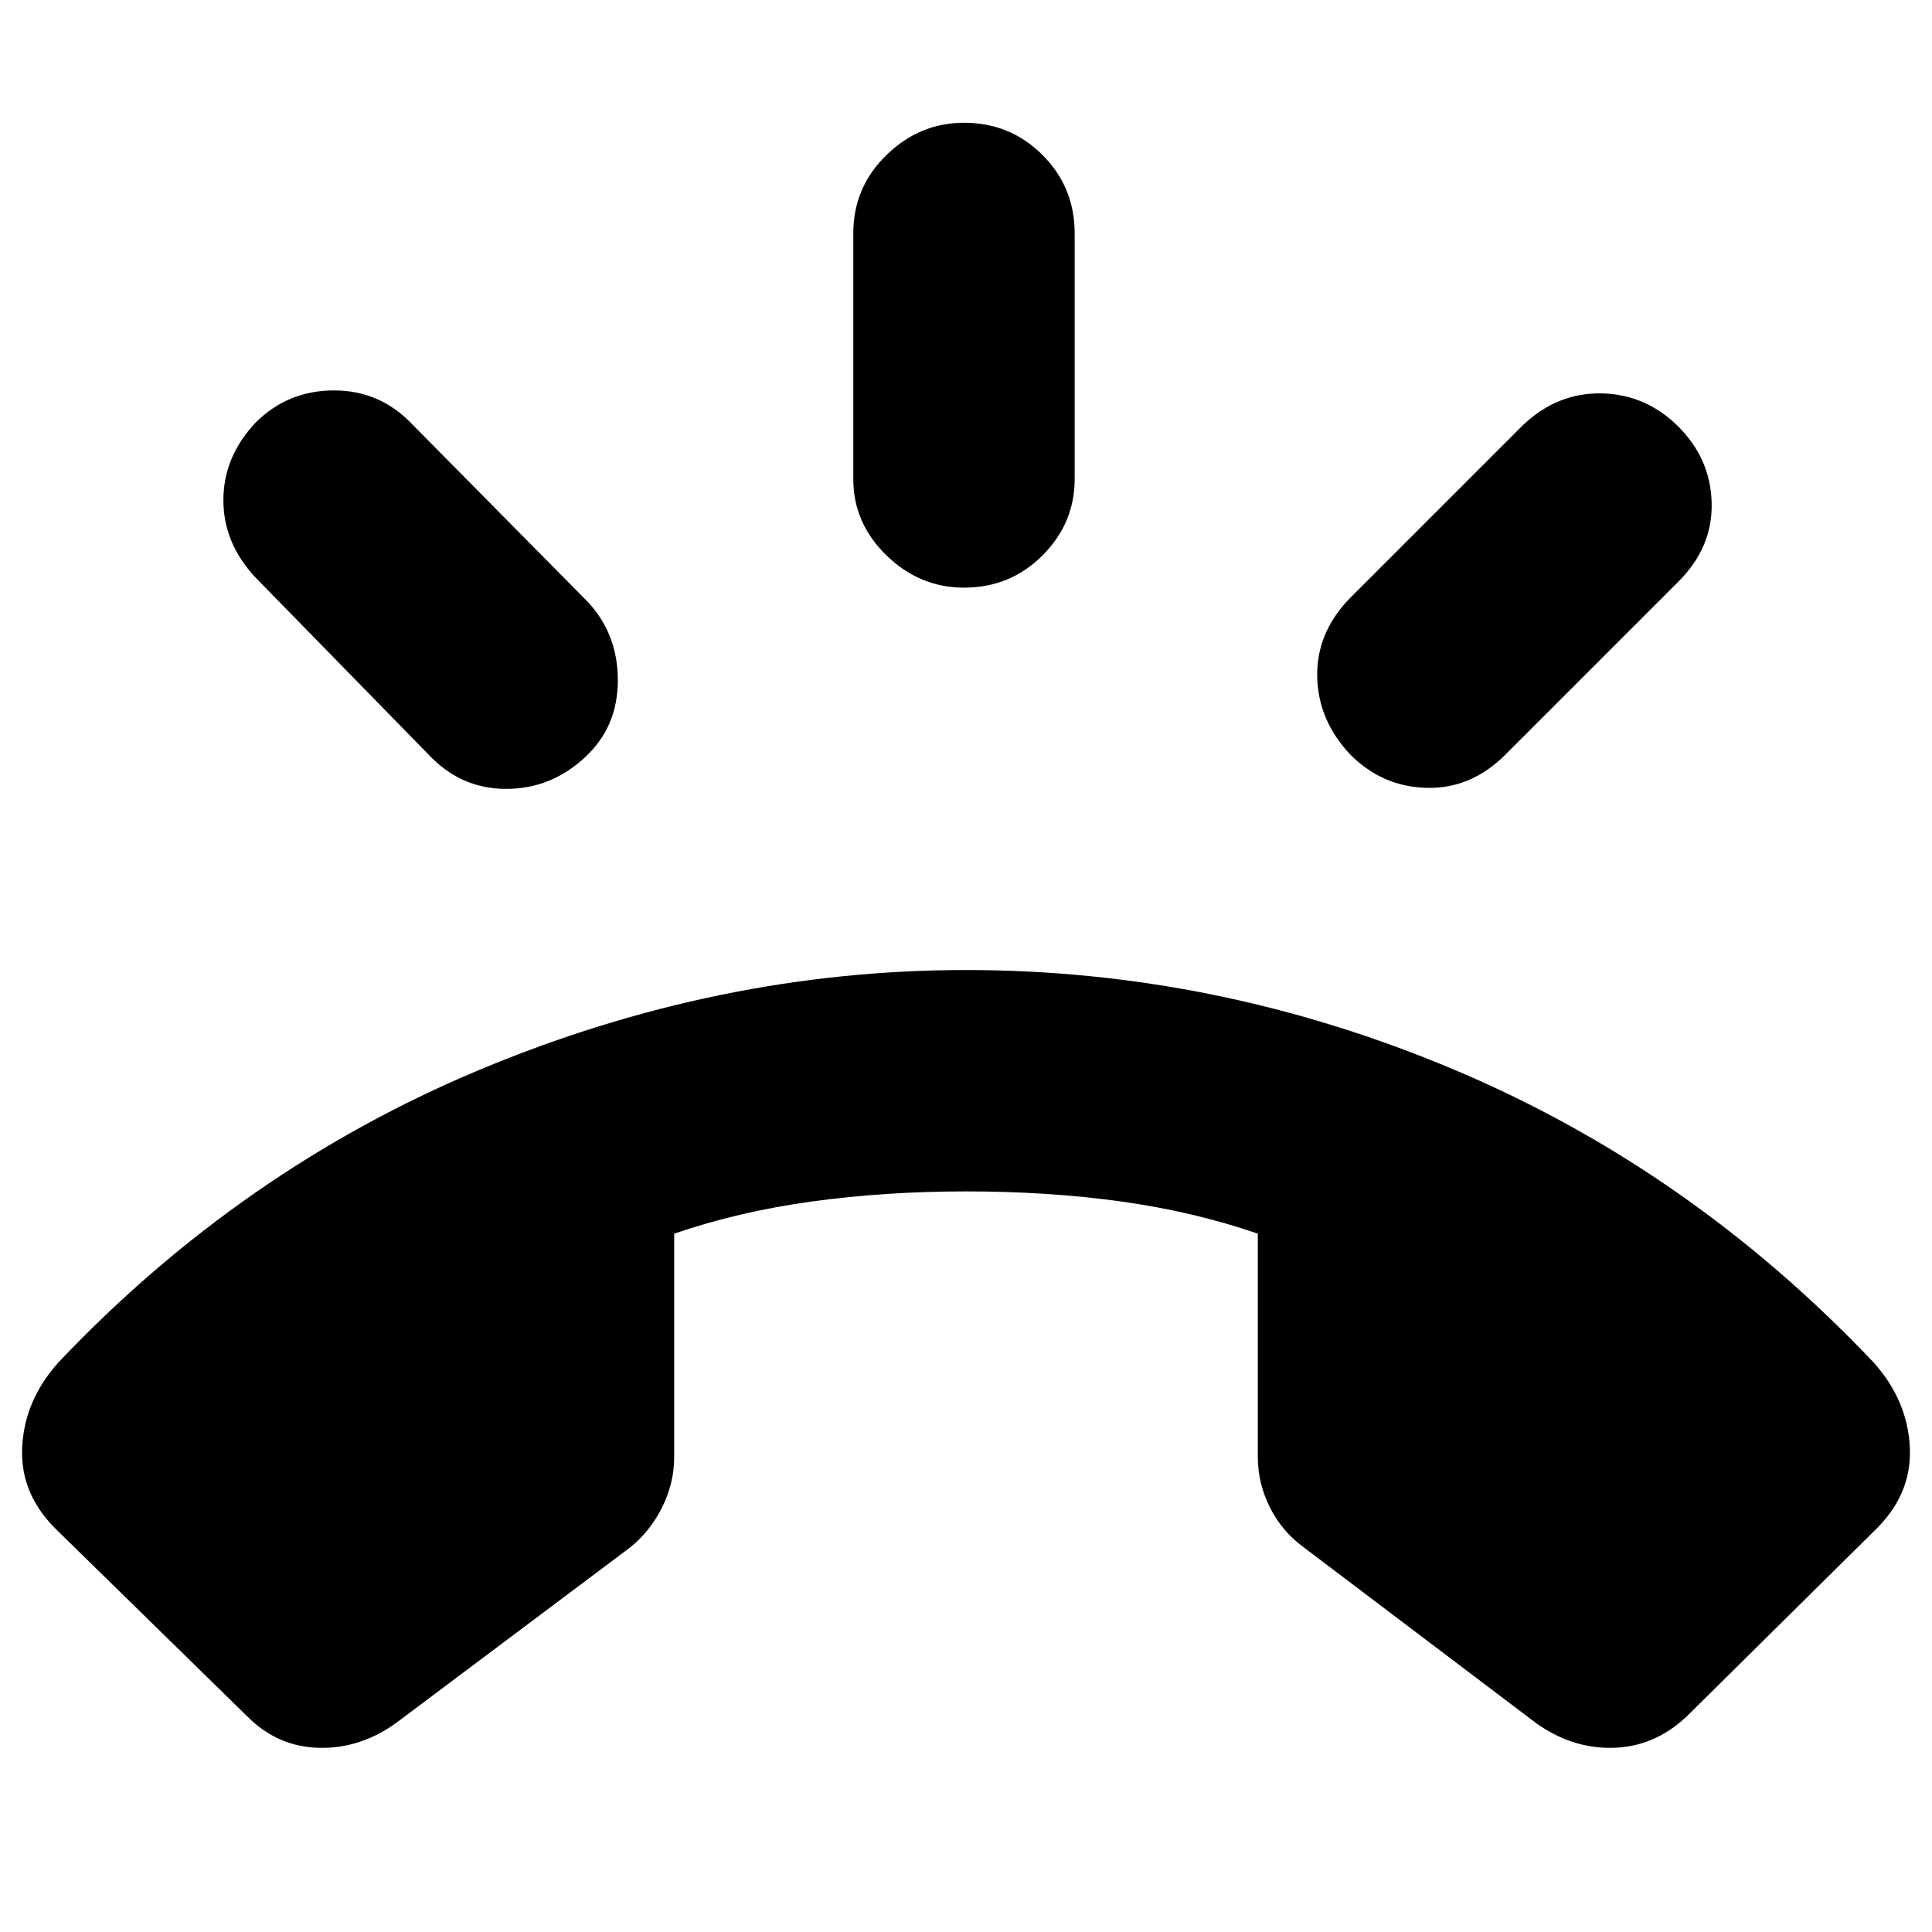 <svg xmlns="http://www.w3.org/2000/svg" height="24" width="24"><path d="M3.075 21.325 0.725 19.025Q0.25 18.575 0.275 17.987Q0.3 17.4 0.725 16.925Q3 14.525 5.963 13.287Q8.925 12.05 12 12.05Q15.125 12.05 18.062 13.287Q21 14.525 23.275 16.925Q23.7 17.4 23.725 17.987Q23.75 18.575 23.275 19.025L20.95 21.325Q20.55 21.7 20.038 21.712Q19.525 21.725 19.075 21.4L16.2 19.225Q15.925 19.025 15.775 18.725Q15.625 18.425 15.625 18.1V15.325Q14.825 15.05 13.925 14.925Q13.025 14.8 12 14.8Q11 14.8 10.088 14.925Q9.175 15.05 8.375 15.325V18.1Q8.375 18.425 8.225 18.725Q8.075 19.025 7.825 19.225L4.925 21.4Q4.475 21.725 3.963 21.712Q3.45 21.7 3.075 21.325ZM11.975 7.3Q11.425 7.3 11.013 6.9Q10.6 6.5 10.6 5.95V2.9Q10.6 2.325 11.013 1.925Q11.425 1.525 11.975 1.525Q12.55 1.525 12.95 1.925Q13.35 2.325 13.35 2.9V5.95Q13.35 6.5 12.95 6.9Q12.55 7.3 11.975 7.3ZM16.775 9.375Q16.375 8.95 16.363 8.412Q16.35 7.875 16.75 7.45L18.925 5.275Q19.35 4.875 19.9 4.887Q20.45 4.9 20.85 5.3Q21.25 5.7 21.263 6.25Q21.275 6.8 20.85 7.225L18.7 9.375Q18.275 9.8 17.725 9.787Q17.175 9.775 16.775 9.375ZM5.325 9.375 3.175 7.175Q2.775 6.75 2.775 6.213Q2.775 5.675 3.175 5.25Q3.575 4.85 4.15 4.85Q4.725 4.85 5.125 5.275L7.3 7.475Q7.675 7.875 7.675 8.45Q7.675 9.025 7.275 9.4Q6.85 9.8 6.288 9.8Q5.725 9.8 5.325 9.375Z"/></svg>